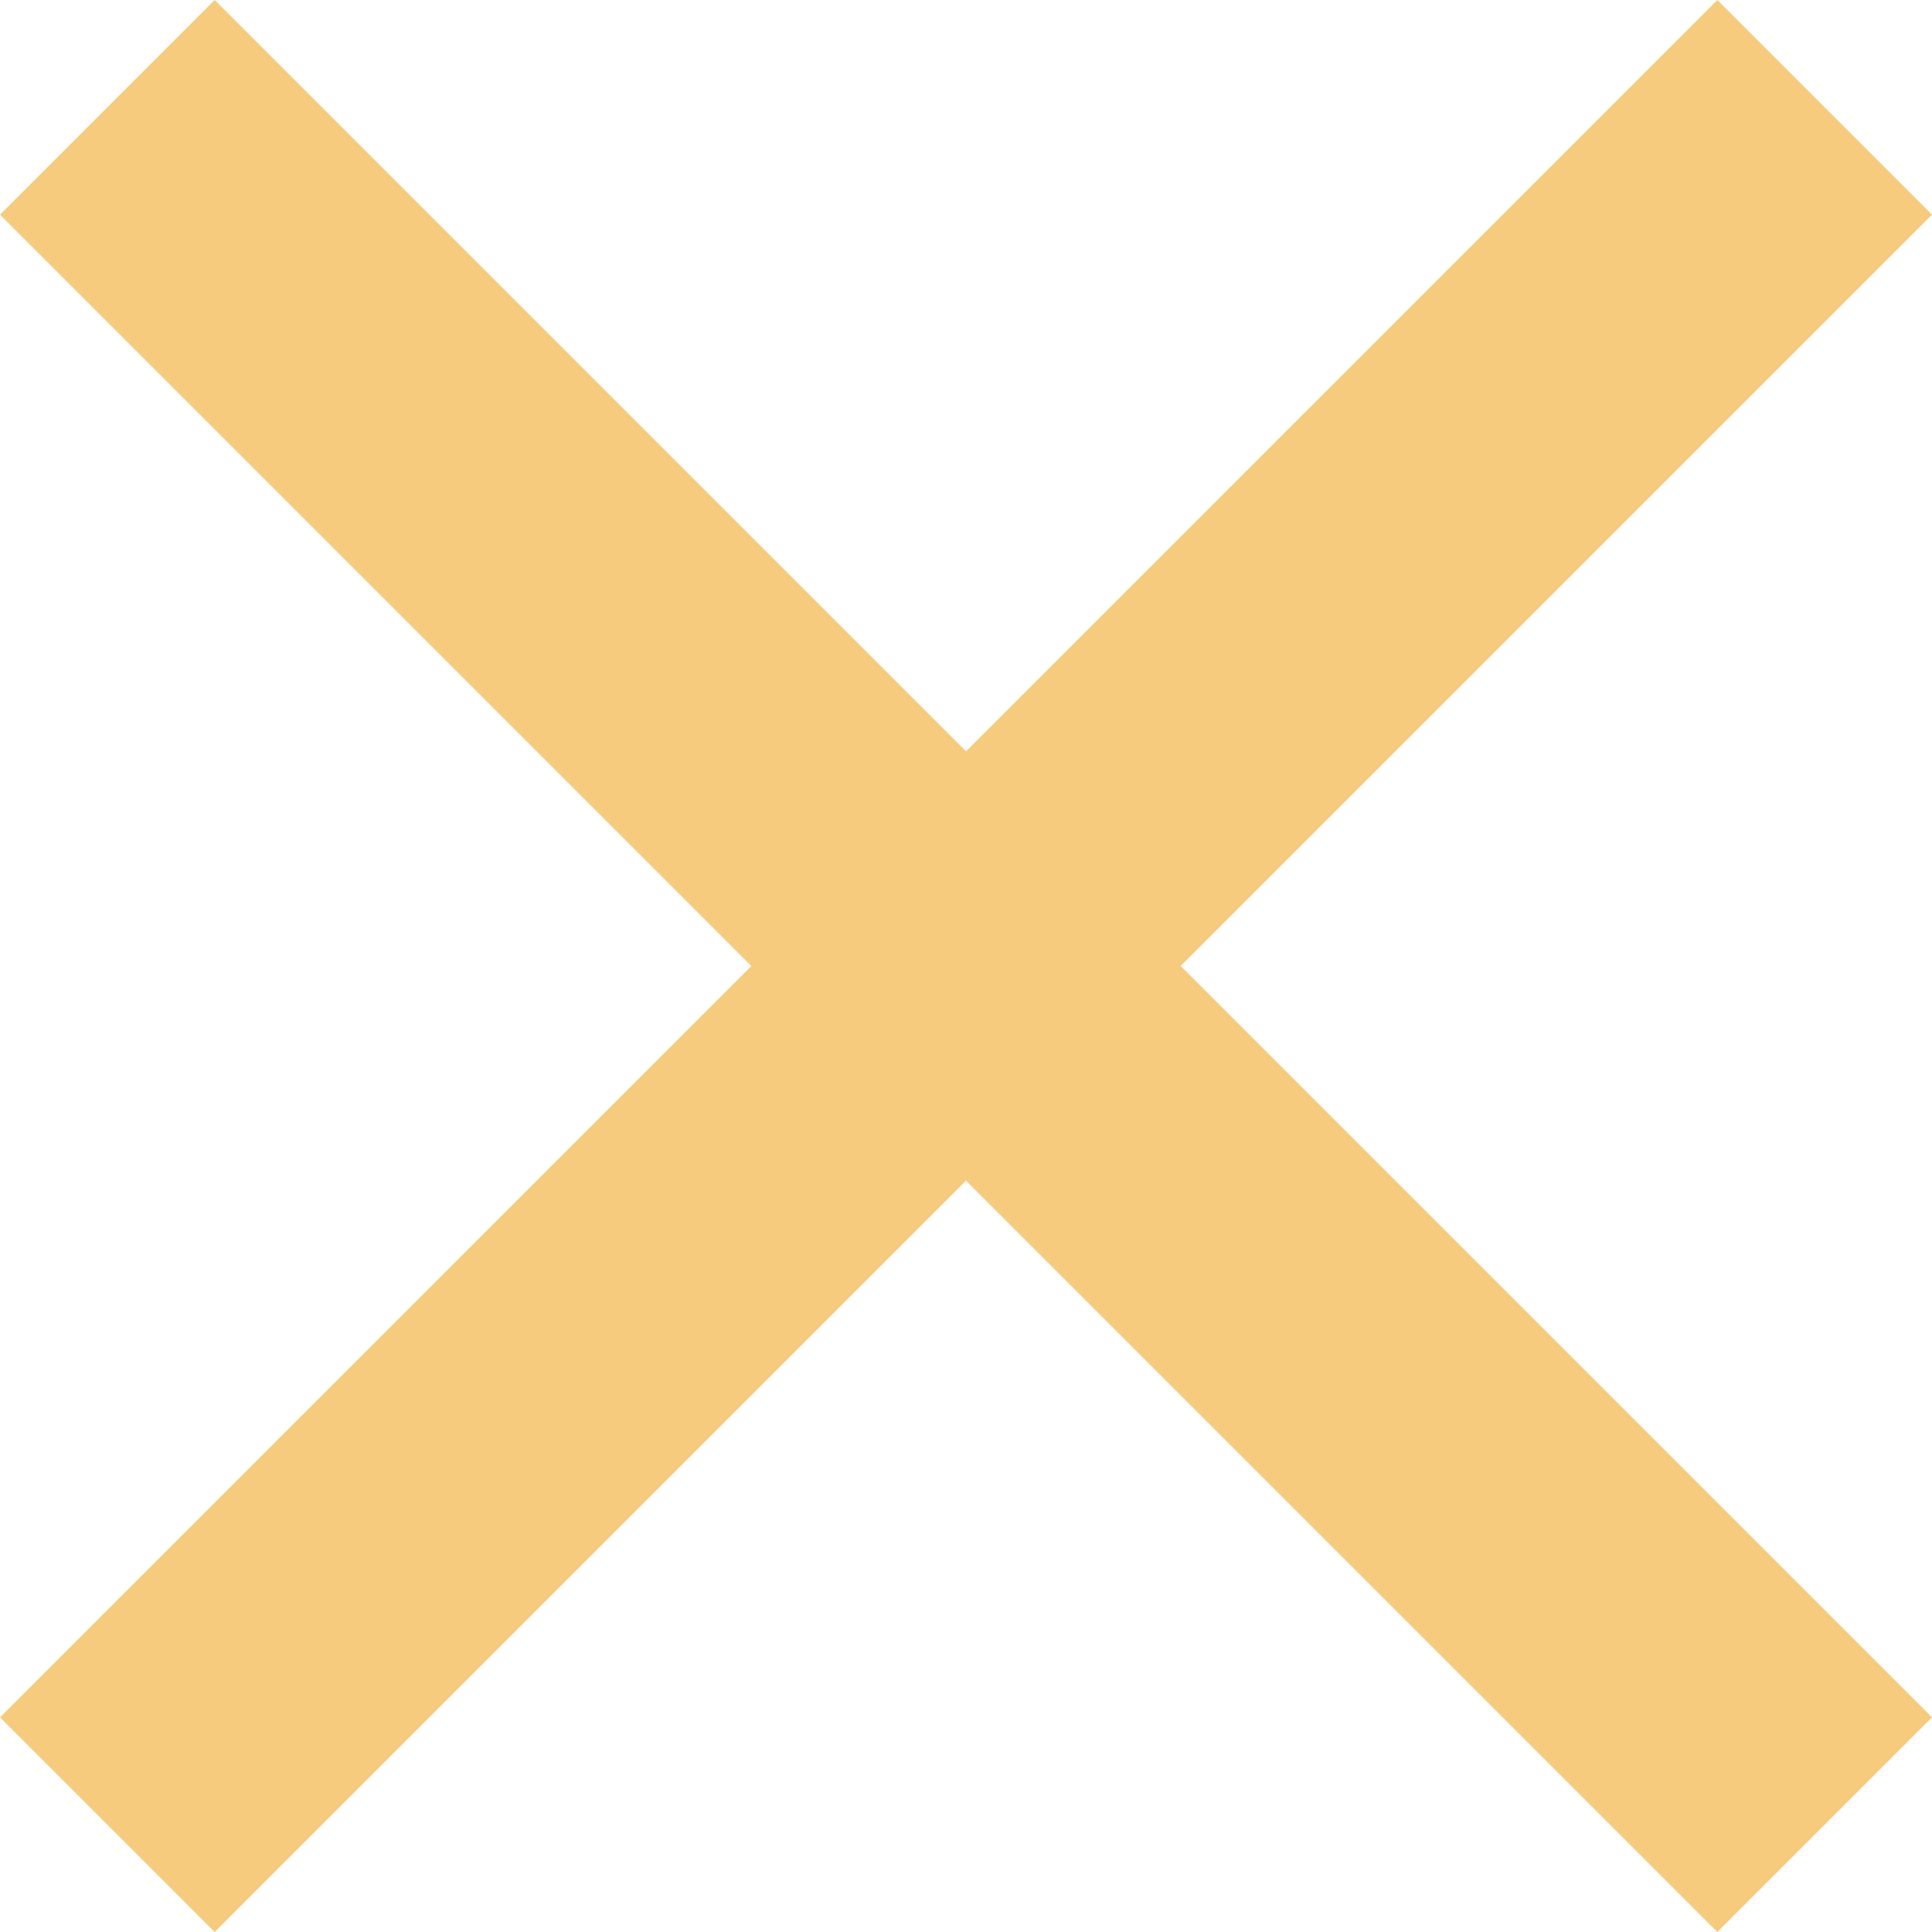 <svg width="38" height="38" viewBox="0 0 38 38" fill="none" xmlns="http://www.w3.org/2000/svg">
<path d="M19 14.778L33.778 0L38 4.222L23.222 19L38 33.778L33.778 38L19 23.222L4.222 38L0 33.778L14.778 19L0 4.222L4.222 0L19 14.778Z" fill="#F7CB7D"/>
</svg>
